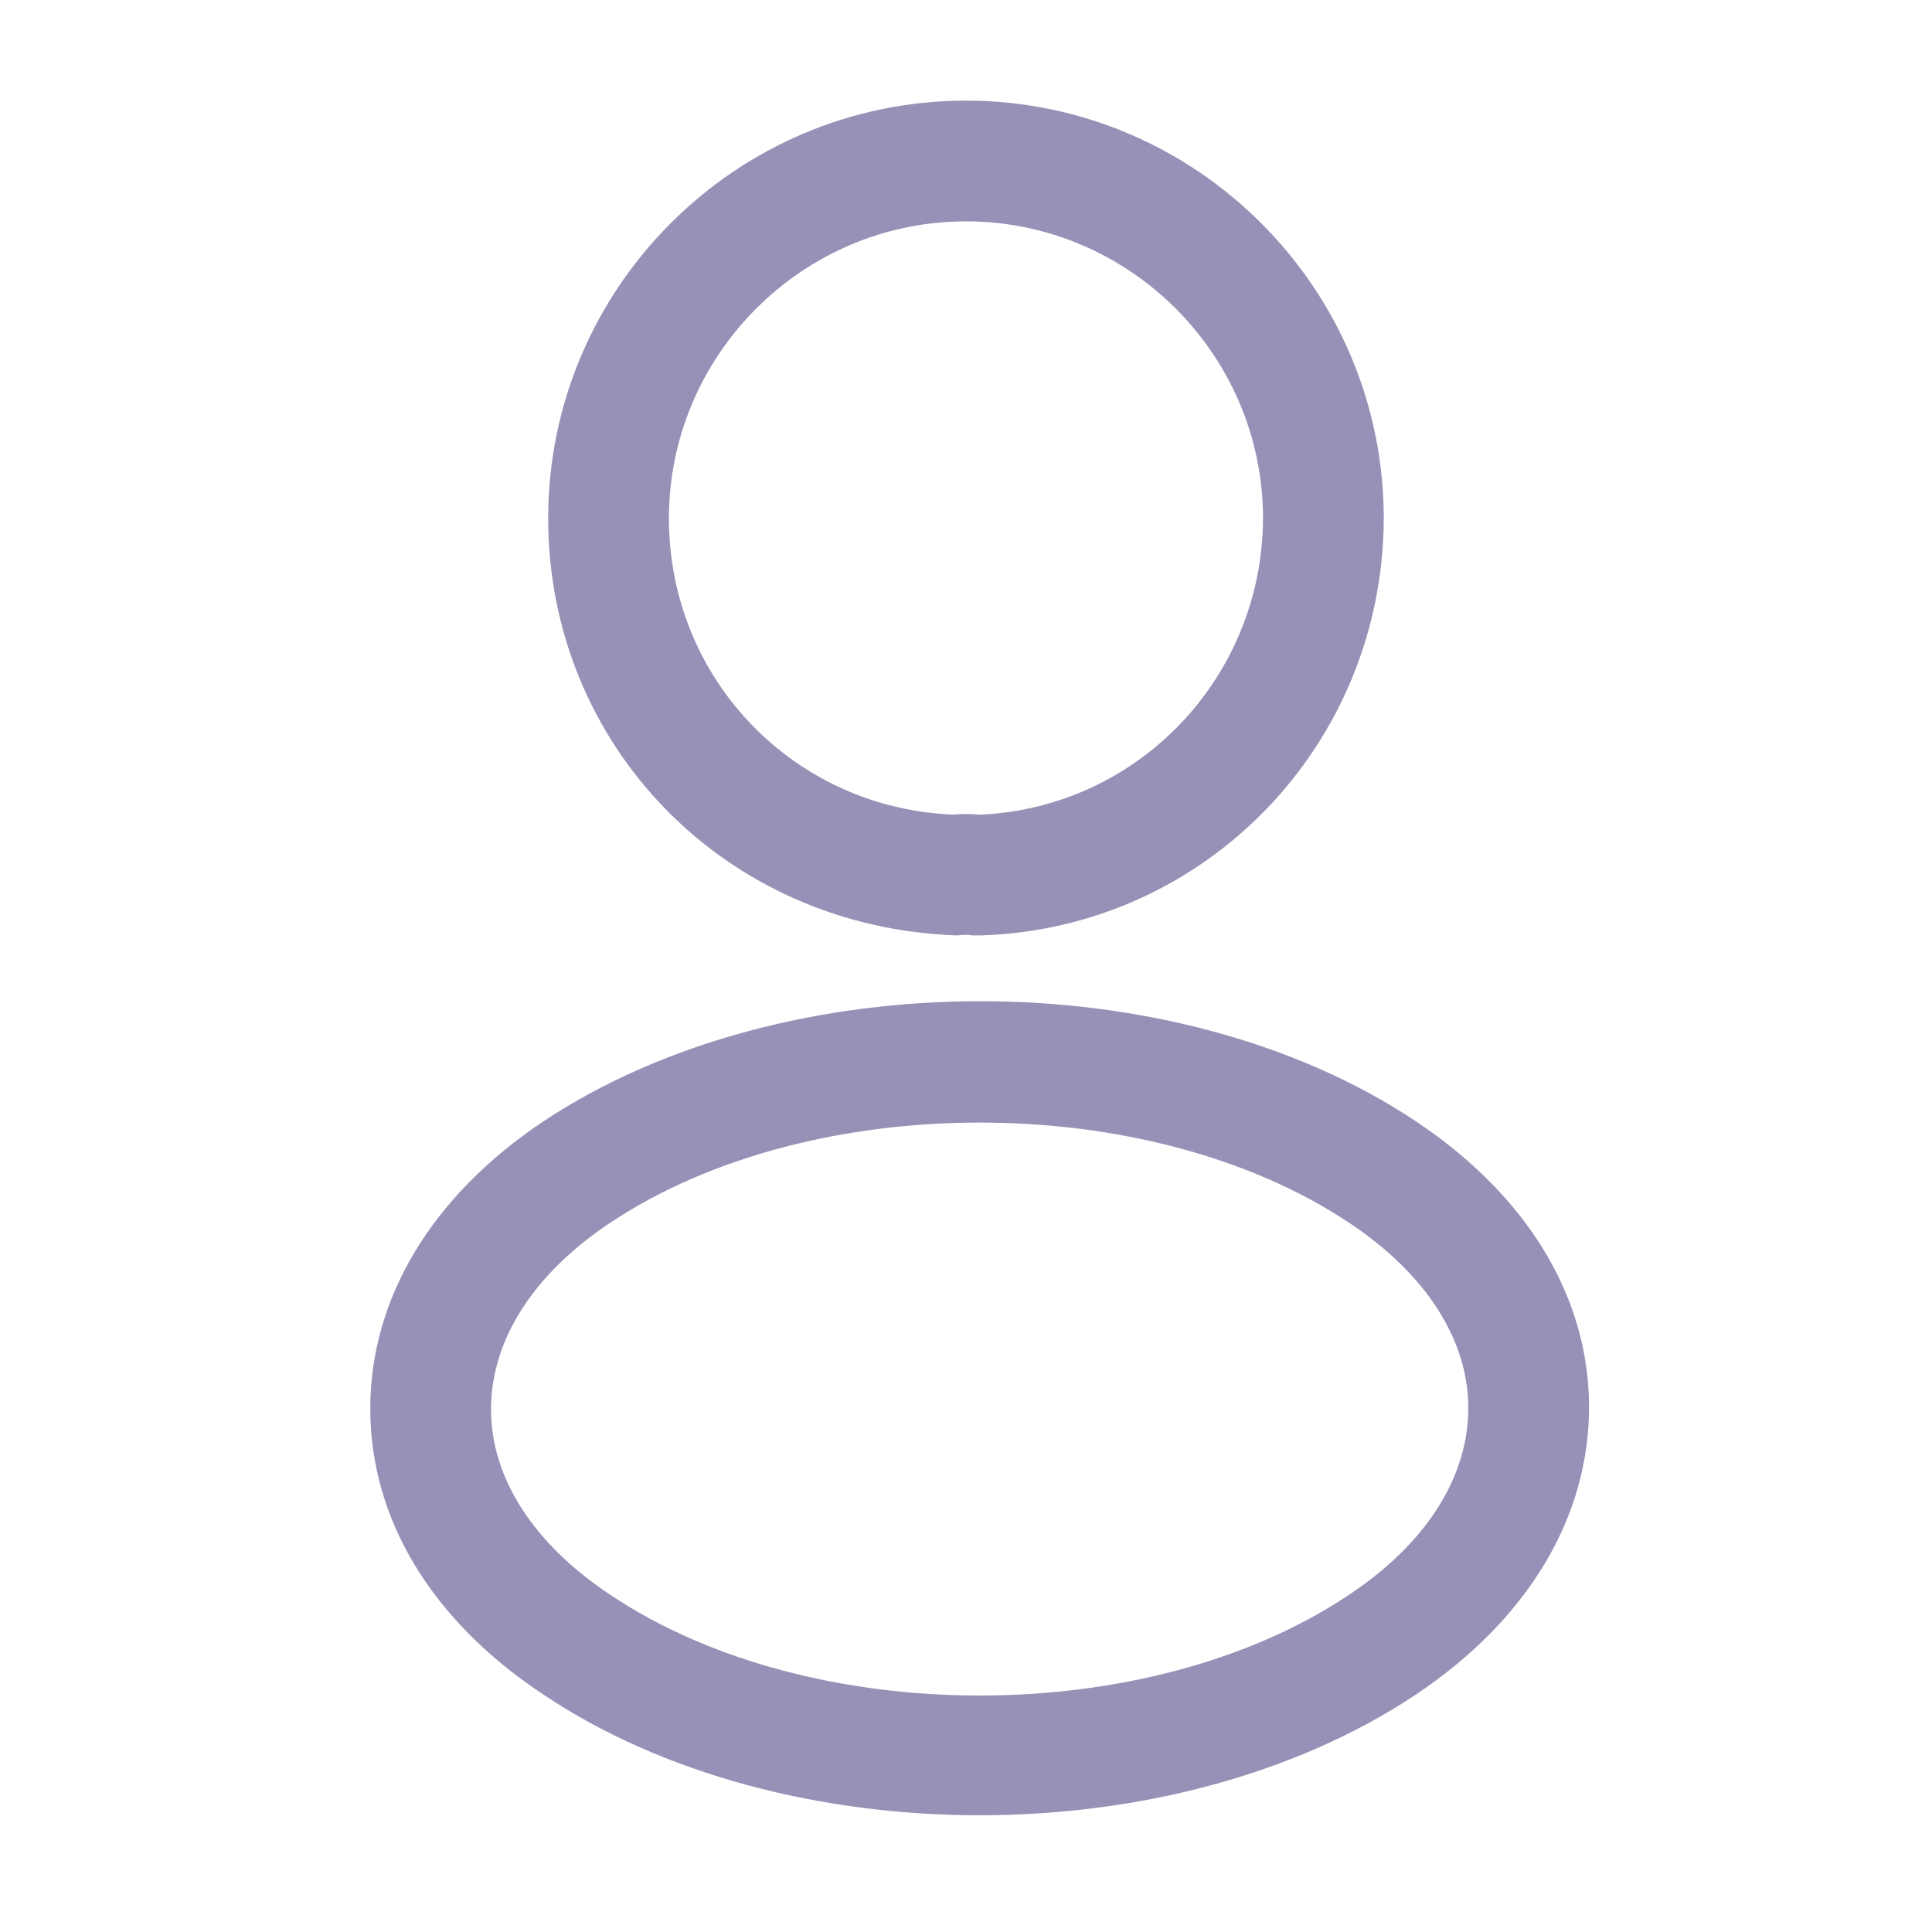 <svg width="60" height="60" viewBox="0 0 60 60" fill="none" xmlns="http://www.w3.org/2000/svg">
<path d="M30.399 29.05C30.324 29.05 30.274 29.05 30.199 29.05C30.074 29.025 29.899 29.025 29.749 29.05C22.499 28.825 17.024 23.125 17.024 16.1C17.024 8.95 22.849 3.125 29.999 3.125C37.149 3.125 42.974 8.95 42.974 16.1C42.949 23.125 37.449 28.825 30.474 29.05C30.449 29.05 30.424 29.05 30.399 29.05ZM29.999 6.875C24.924 6.875 20.774 11.025 20.774 16.1C20.774 21.1 24.674 25.125 29.649 25.3C29.774 25.275 30.124 25.275 30.449 25.3C35.349 25.075 39.199 21.05 39.224 16.1C39.224 11.025 35.074 6.875 29.999 6.875Z" fill="#9791B7"/>
<path d="M30.424 56.375C25.524 56.375 20.599 55.125 16.874 52.625C13.399 50.325 11.499 47.175 11.499 43.75C11.499 40.325 13.399 37.15 16.874 34.825C24.374 29.85 36.524 29.85 43.974 34.825C47.424 37.125 49.349 40.275 49.349 43.7C49.349 47.125 47.449 50.3 43.974 52.625C40.224 55.125 35.324 56.375 30.424 56.375ZM18.949 37.975C16.549 39.575 15.249 41.625 15.249 43.775C15.249 45.9 16.574 47.95 18.949 49.525C25.174 53.7 35.674 53.7 41.899 49.525C44.299 47.925 45.599 45.875 45.599 43.725C45.599 41.6 44.274 39.55 41.899 37.975C35.674 33.825 25.174 33.825 18.949 37.975Z" fill="#9791B7"/>
</svg>
